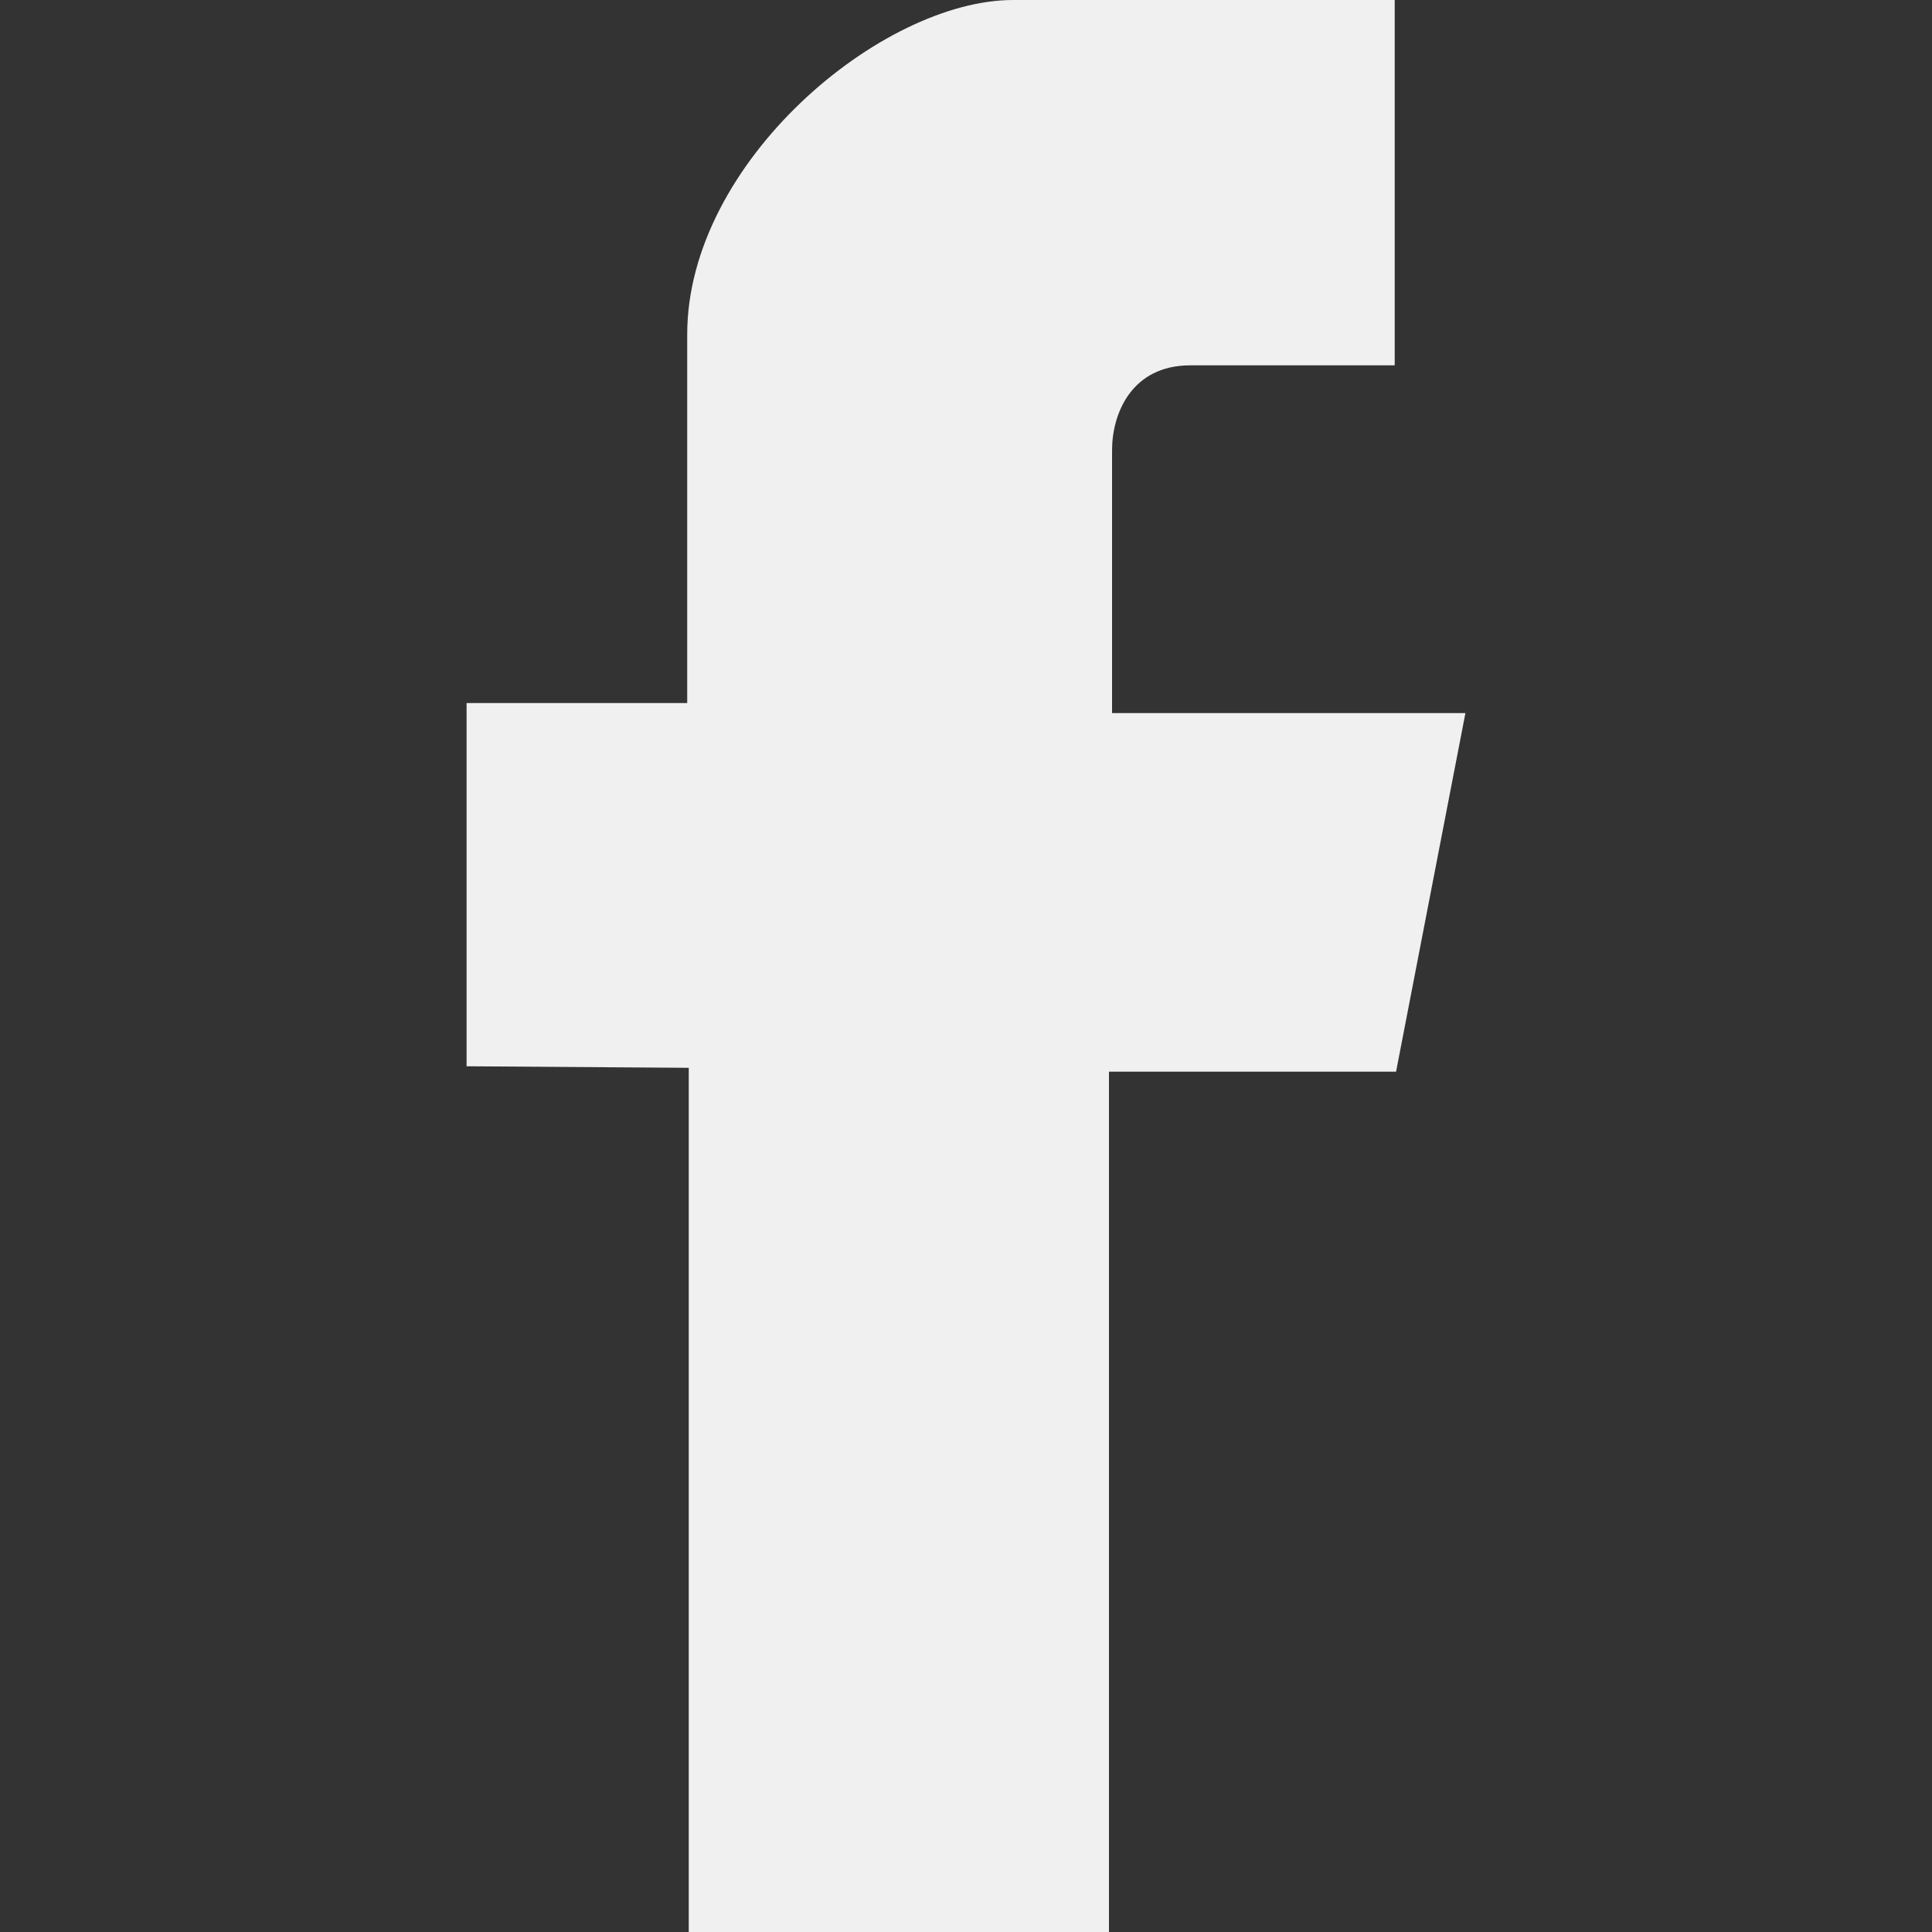 <?xml version="1.0" encoding="utf-8"?>
<!-- Generator: Adobe Illustrator 19.1.1, SVG Export Plug-In . SVG Version: 6.00 Build 0)  -->
<svg version="1.1" id="Layer_1" xmlns="http://www.w3.org/2000/svg" xmlns:xlink="http://www.w3.org/1999/xlink" x="0px" y="0px"
	 viewBox="0 0 1000 1000" style="enable-background:new 0 0 1000 1000;" xml:space="preserve">
<rect x="0" y="0" width="1000" height="1000" fill="#333333" stroke="none"/>
<style type="text/css">
	.st0{fill:#F1F0F0;}
</style>
<g>
	<path class="st0" d="M575.6,233c0-18.8,10-43.9,40.5-43.9h105.8V0H524.4c-68.1,0-168.7,83.9-168.7,173.1v190.8H241.5v188l115,0.8
		V1000H574V554.7h148.6l35.9-185.6H575.6V233z"/>
</g>
</svg>
